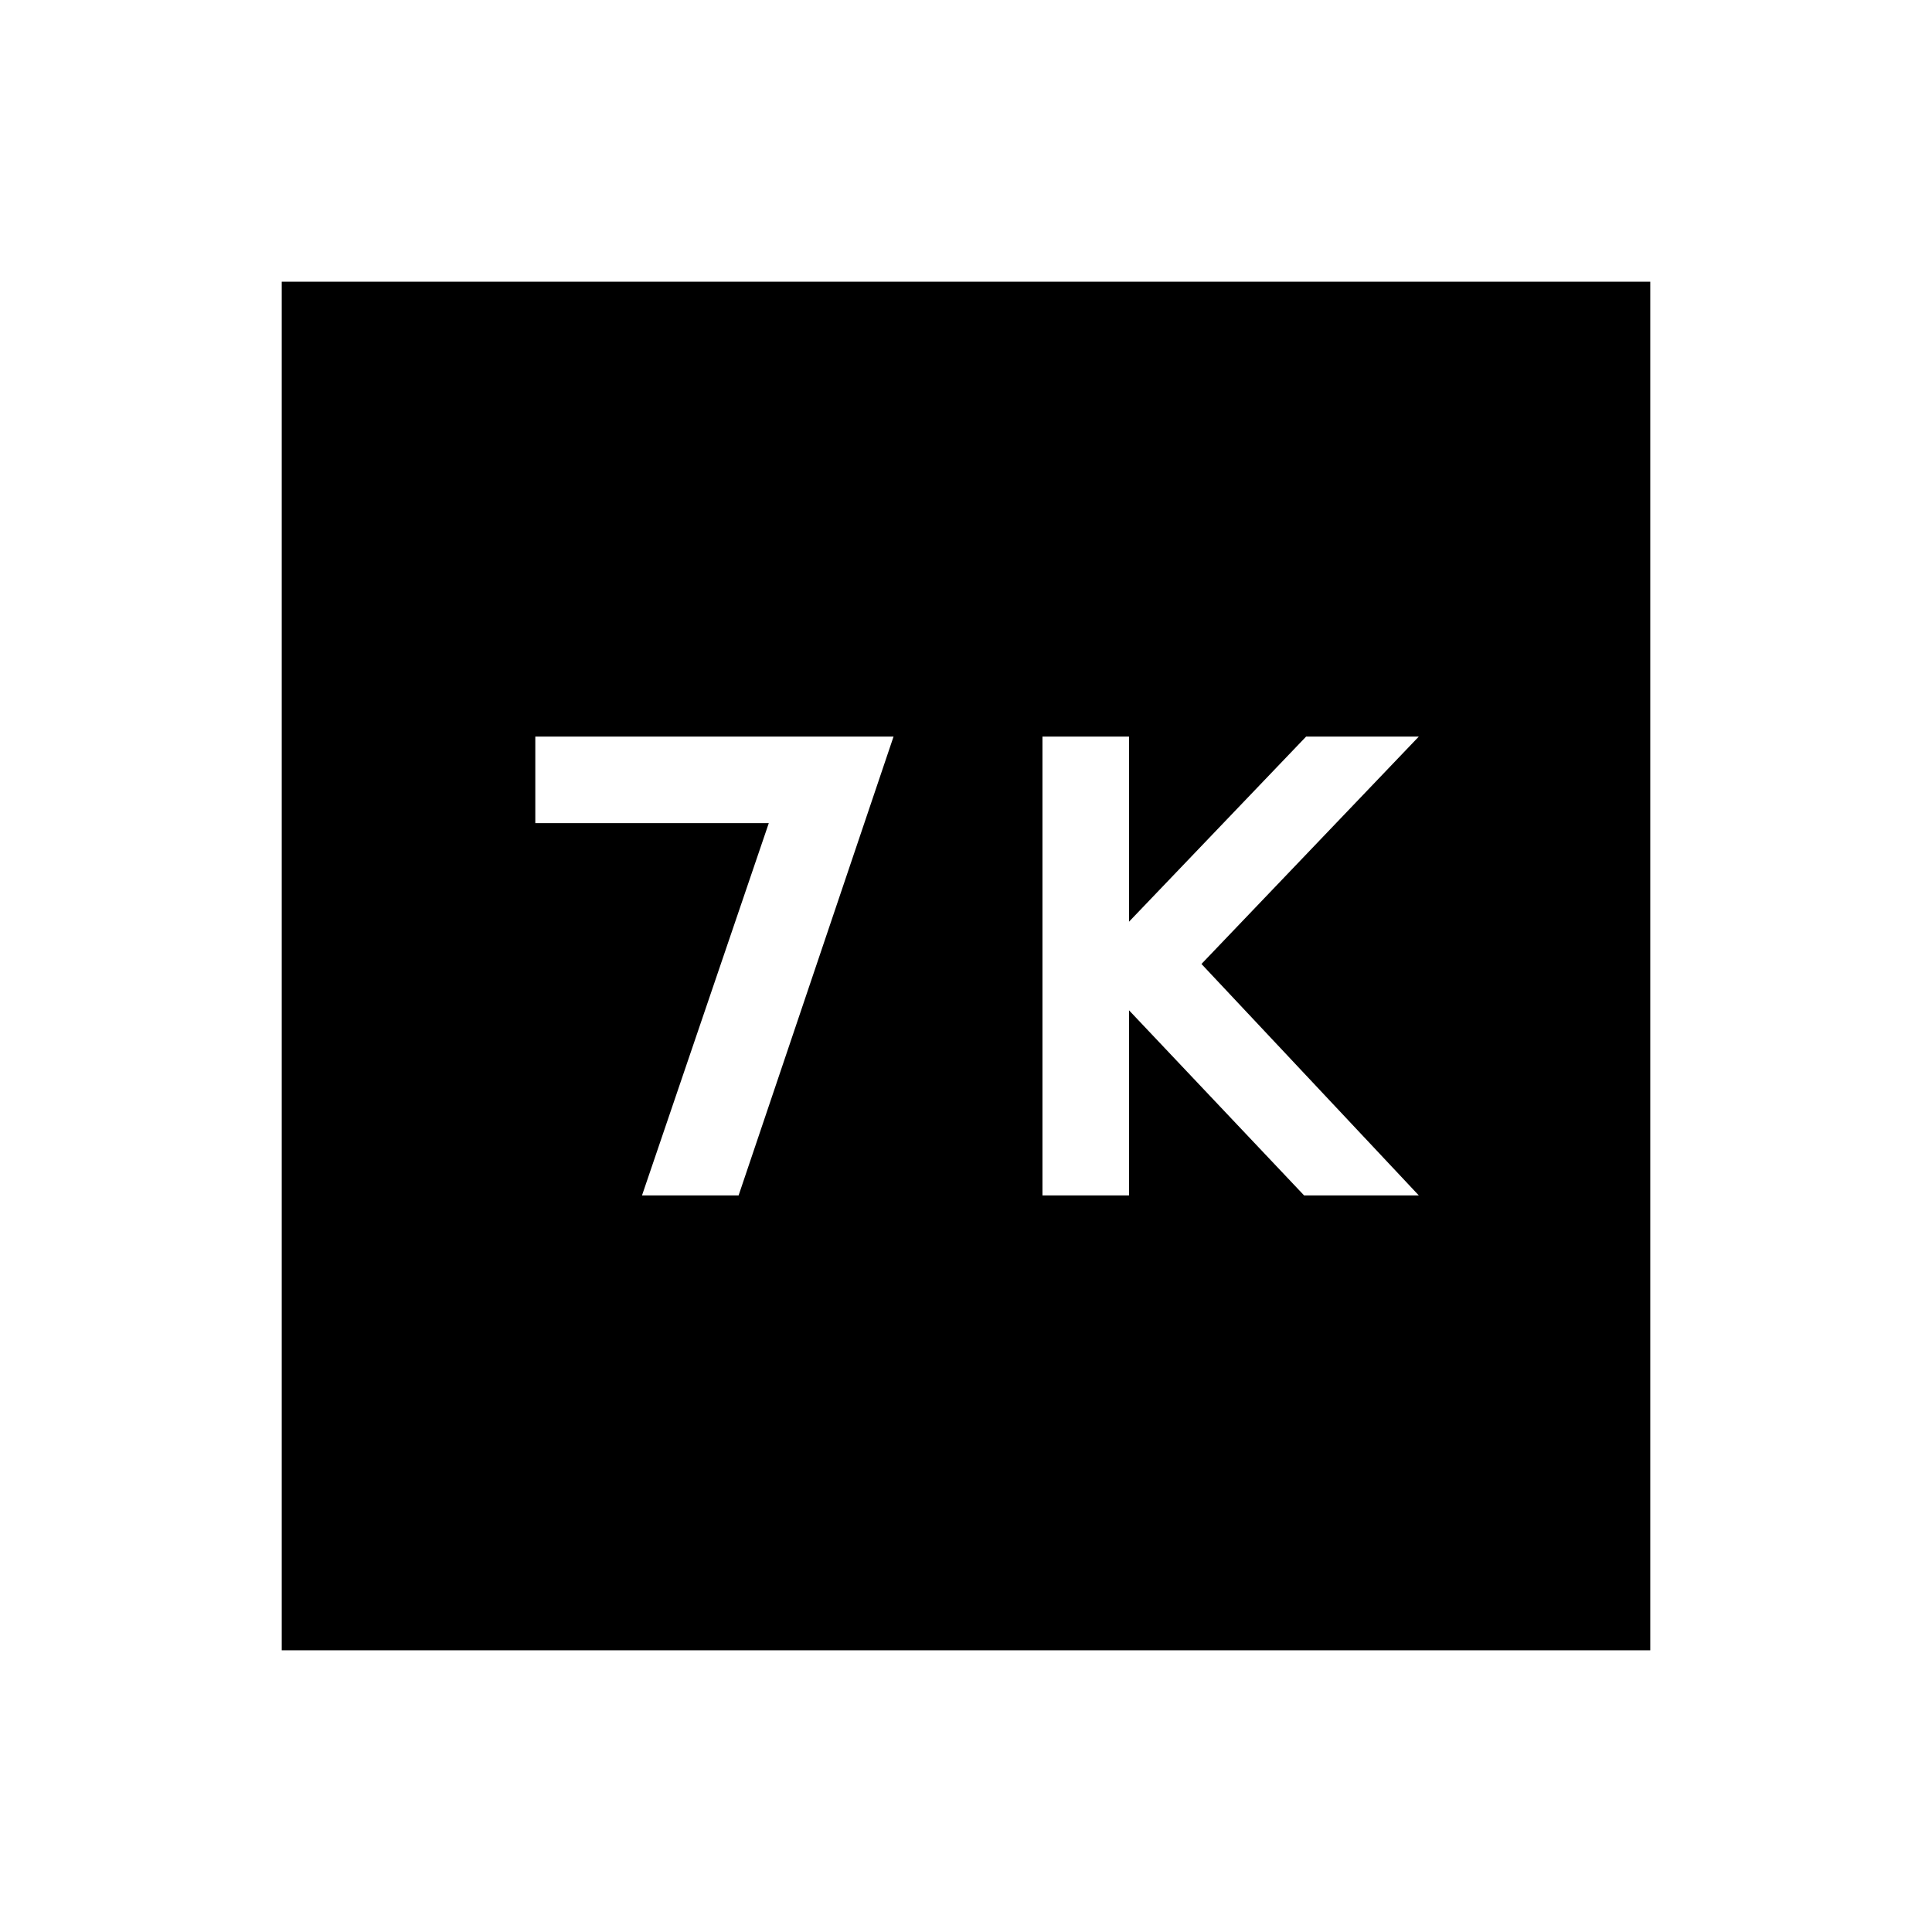 <svg xmlns="http://www.w3.org/2000/svg" height="40" width="40"><path d="M21.583 24.75h1.792v-3.833L27 24.75h2.375l-4.5-4.792 4.5-4.708h-2.333l-3.667 3.833V15.25h-1.792Zm-8.291 0h2l3.208-9.5h-7.417v1.792h4.834Zm-7.459 9.417V5.833h28.334v28.334Z"/></svg>